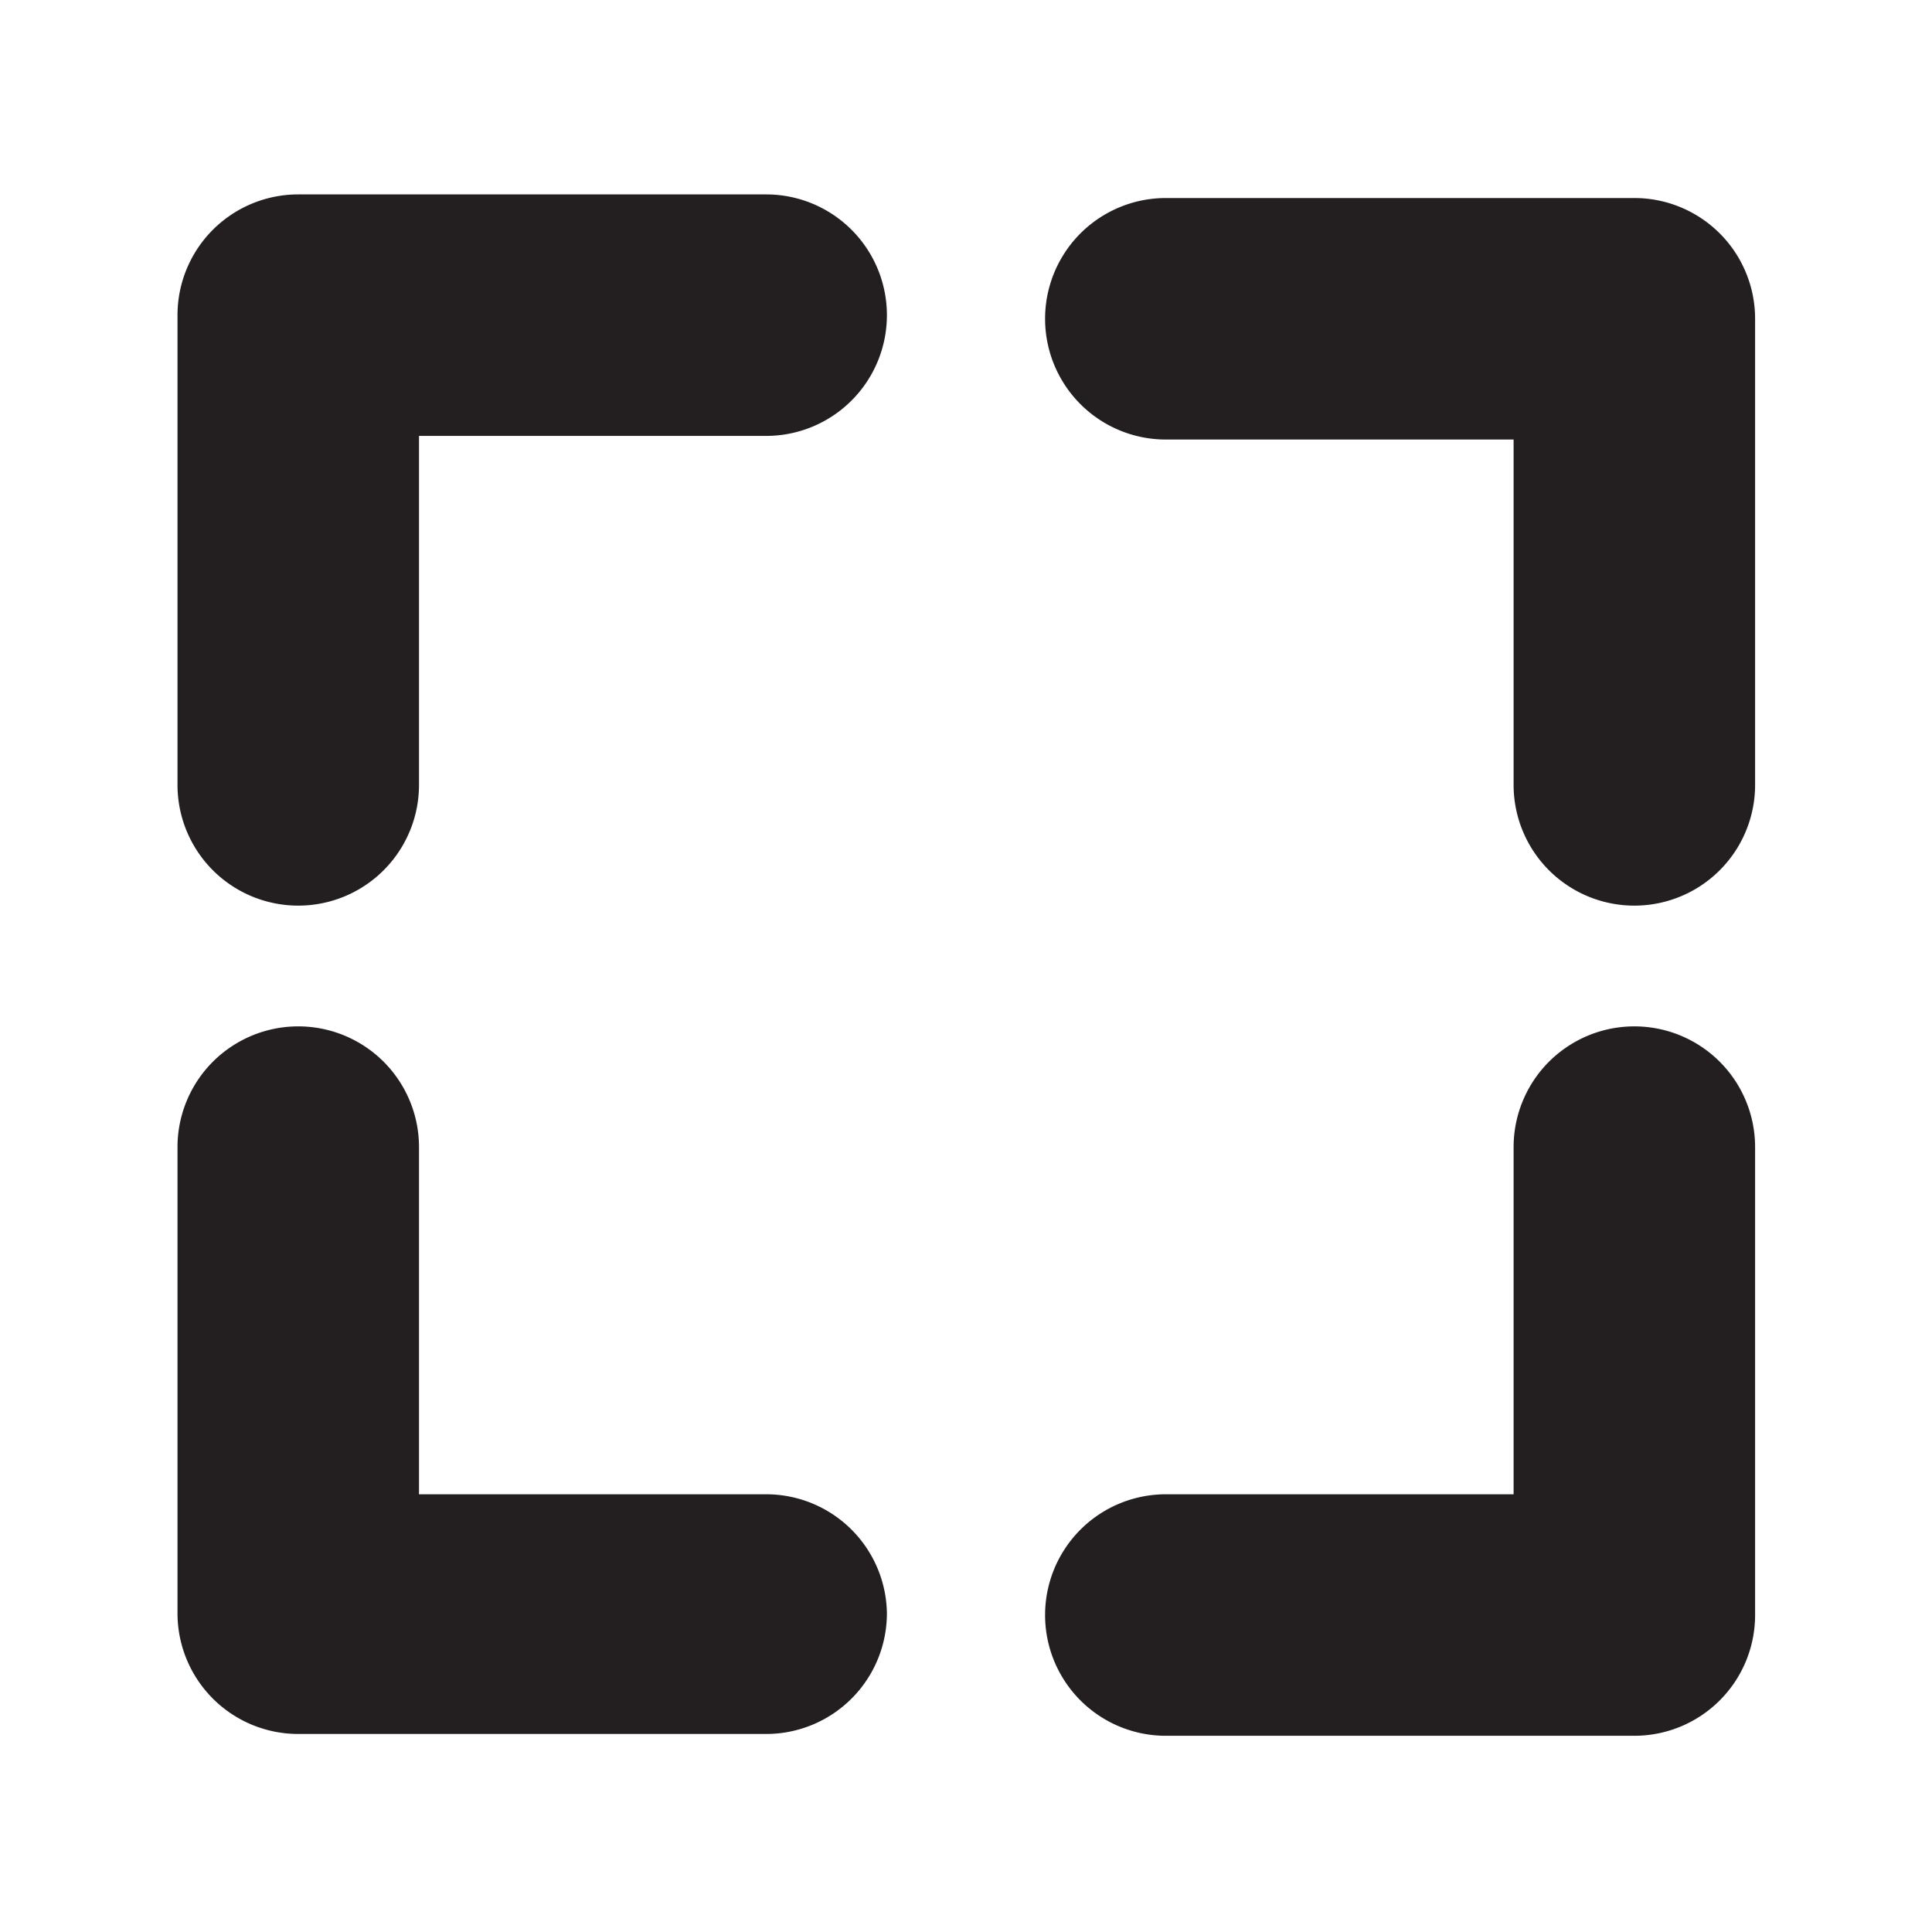 <svg id="Layer_1" data-name="Layer 1" xmlns="http://www.w3.org/2000/svg" viewBox="0 0 32 32"><defs><style>.cls-1{fill:#231f20;}</style></defs><title>expand</title><path class="cls-1" d="M14.69,26.72a2,2,0,0,1-2,2H4.94a2,2,0,0,1-2-2V19a2,2,0,0,1,4,0v5.75h5.75A2,2,0,0,1,14.69,26.72Z"/><path class="cls-1" d="M29.07,19v7.75a2,2,0,0,1-2,2H19.31a2,2,0,0,1,0-4h5.76V19a2,2,0,0,1,4,0Z"/><path class="cls-1" d="M29.07,5.28V13a2,2,0,1,1-4,0V7.28H19.31a2,2,0,1,1,0-4h7.76A2,2,0,0,1,29.07,5.28Z"/><path class="cls-1" d="M14.69,5.22a2,2,0,0,1-2,2H6.94V13a2,2,0,1,1-4,0V5.22a2,2,0,0,1,2-2h7.75A2,2,0,0,1,14.69,5.22Z"/></svg>